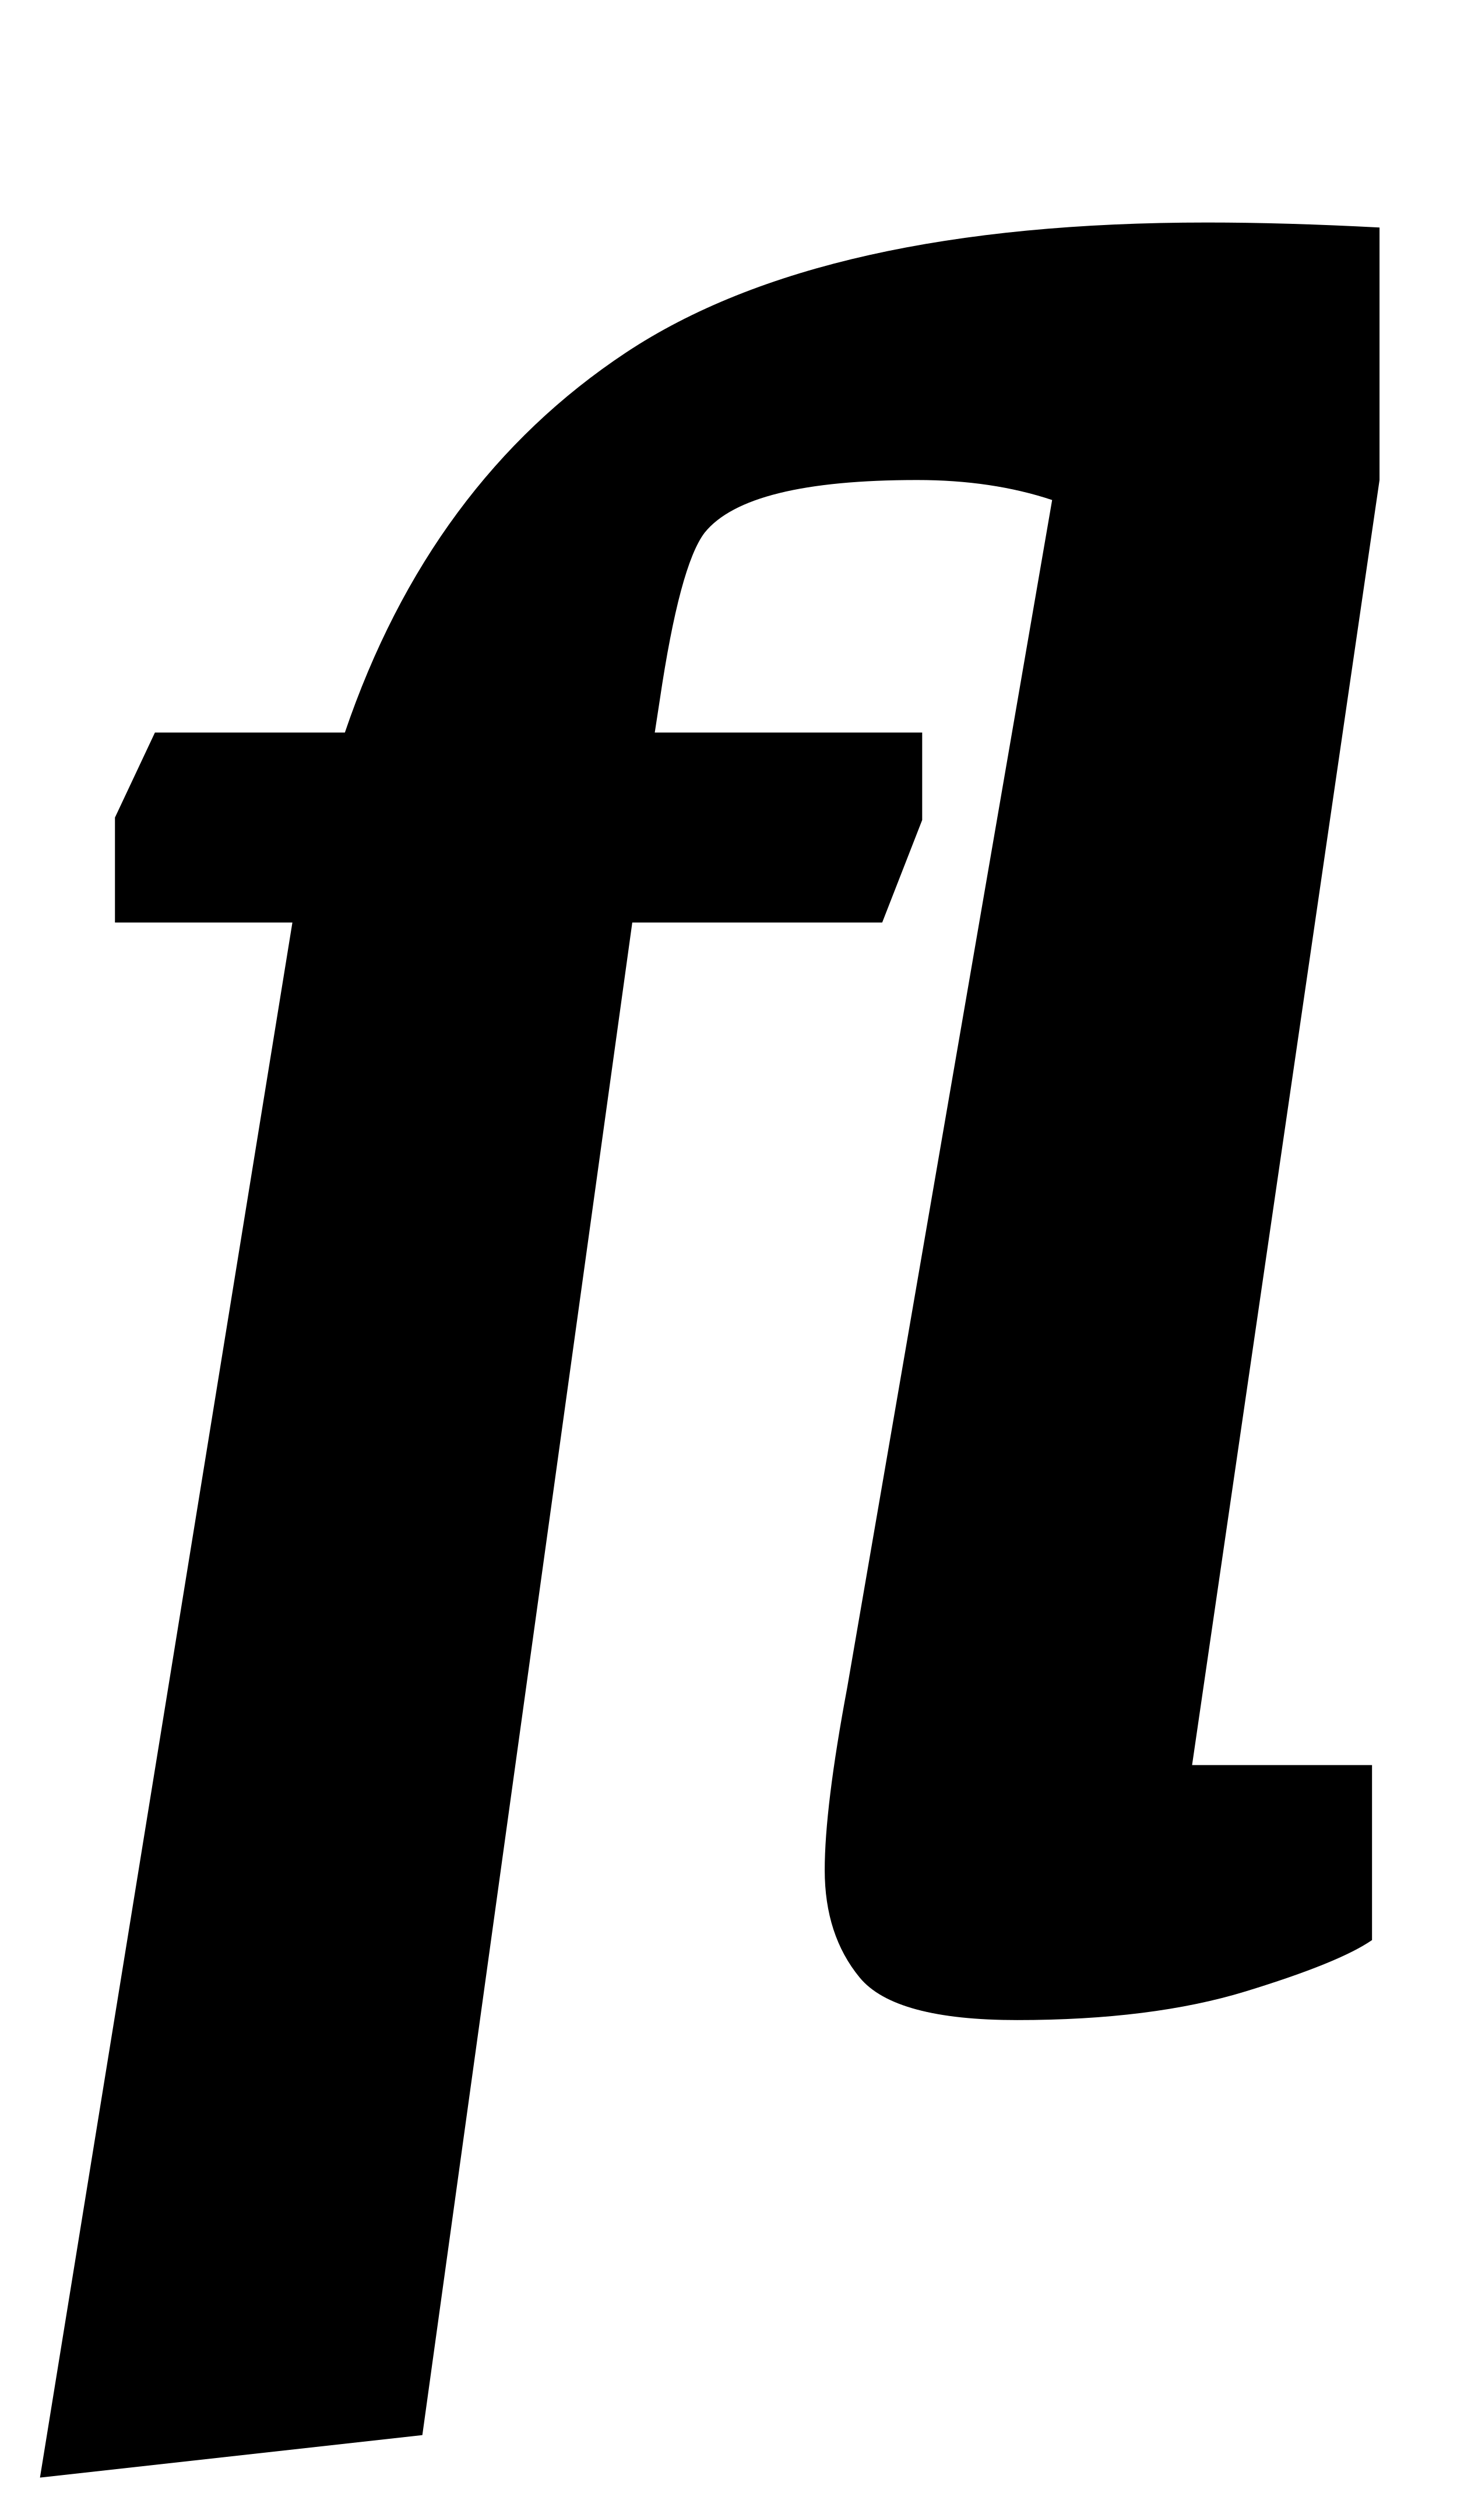 <?xml version="1.0" standalone="no"?>
<!DOCTYPE svg PUBLIC "-//W3C//DTD SVG 1.1//EN" "http://www.w3.org/Graphics/SVG/1.1/DTD/svg11.dtd" >
<svg xmlns="http://www.w3.org/2000/svg" xmlns:xlink="http://www.w3.org/1999/xlink" version="1.1" viewBox="-10 0 583 1000">
  <g transform="matrix(1 0 0 -1 0 800)">
   <path fill="currentColor"
d="M36 431v42l16 34h76q34 100 112.5 152t232.5 52q31 0 69 -2v-101l-75 -514h72v-70q-13 -9 -50.5 -20.5t-91.5 -11.5q-49 0 -63 17t-14 43q0 25 9 73l82 475q-24 8 -54 8q-68 0 -85 -21q-10 -13 -18 -67l-2 -13h107v-35l-16 -41h-100l-84 -605l-153 -17l101 622h-71z" />
  </g>

</svg>
